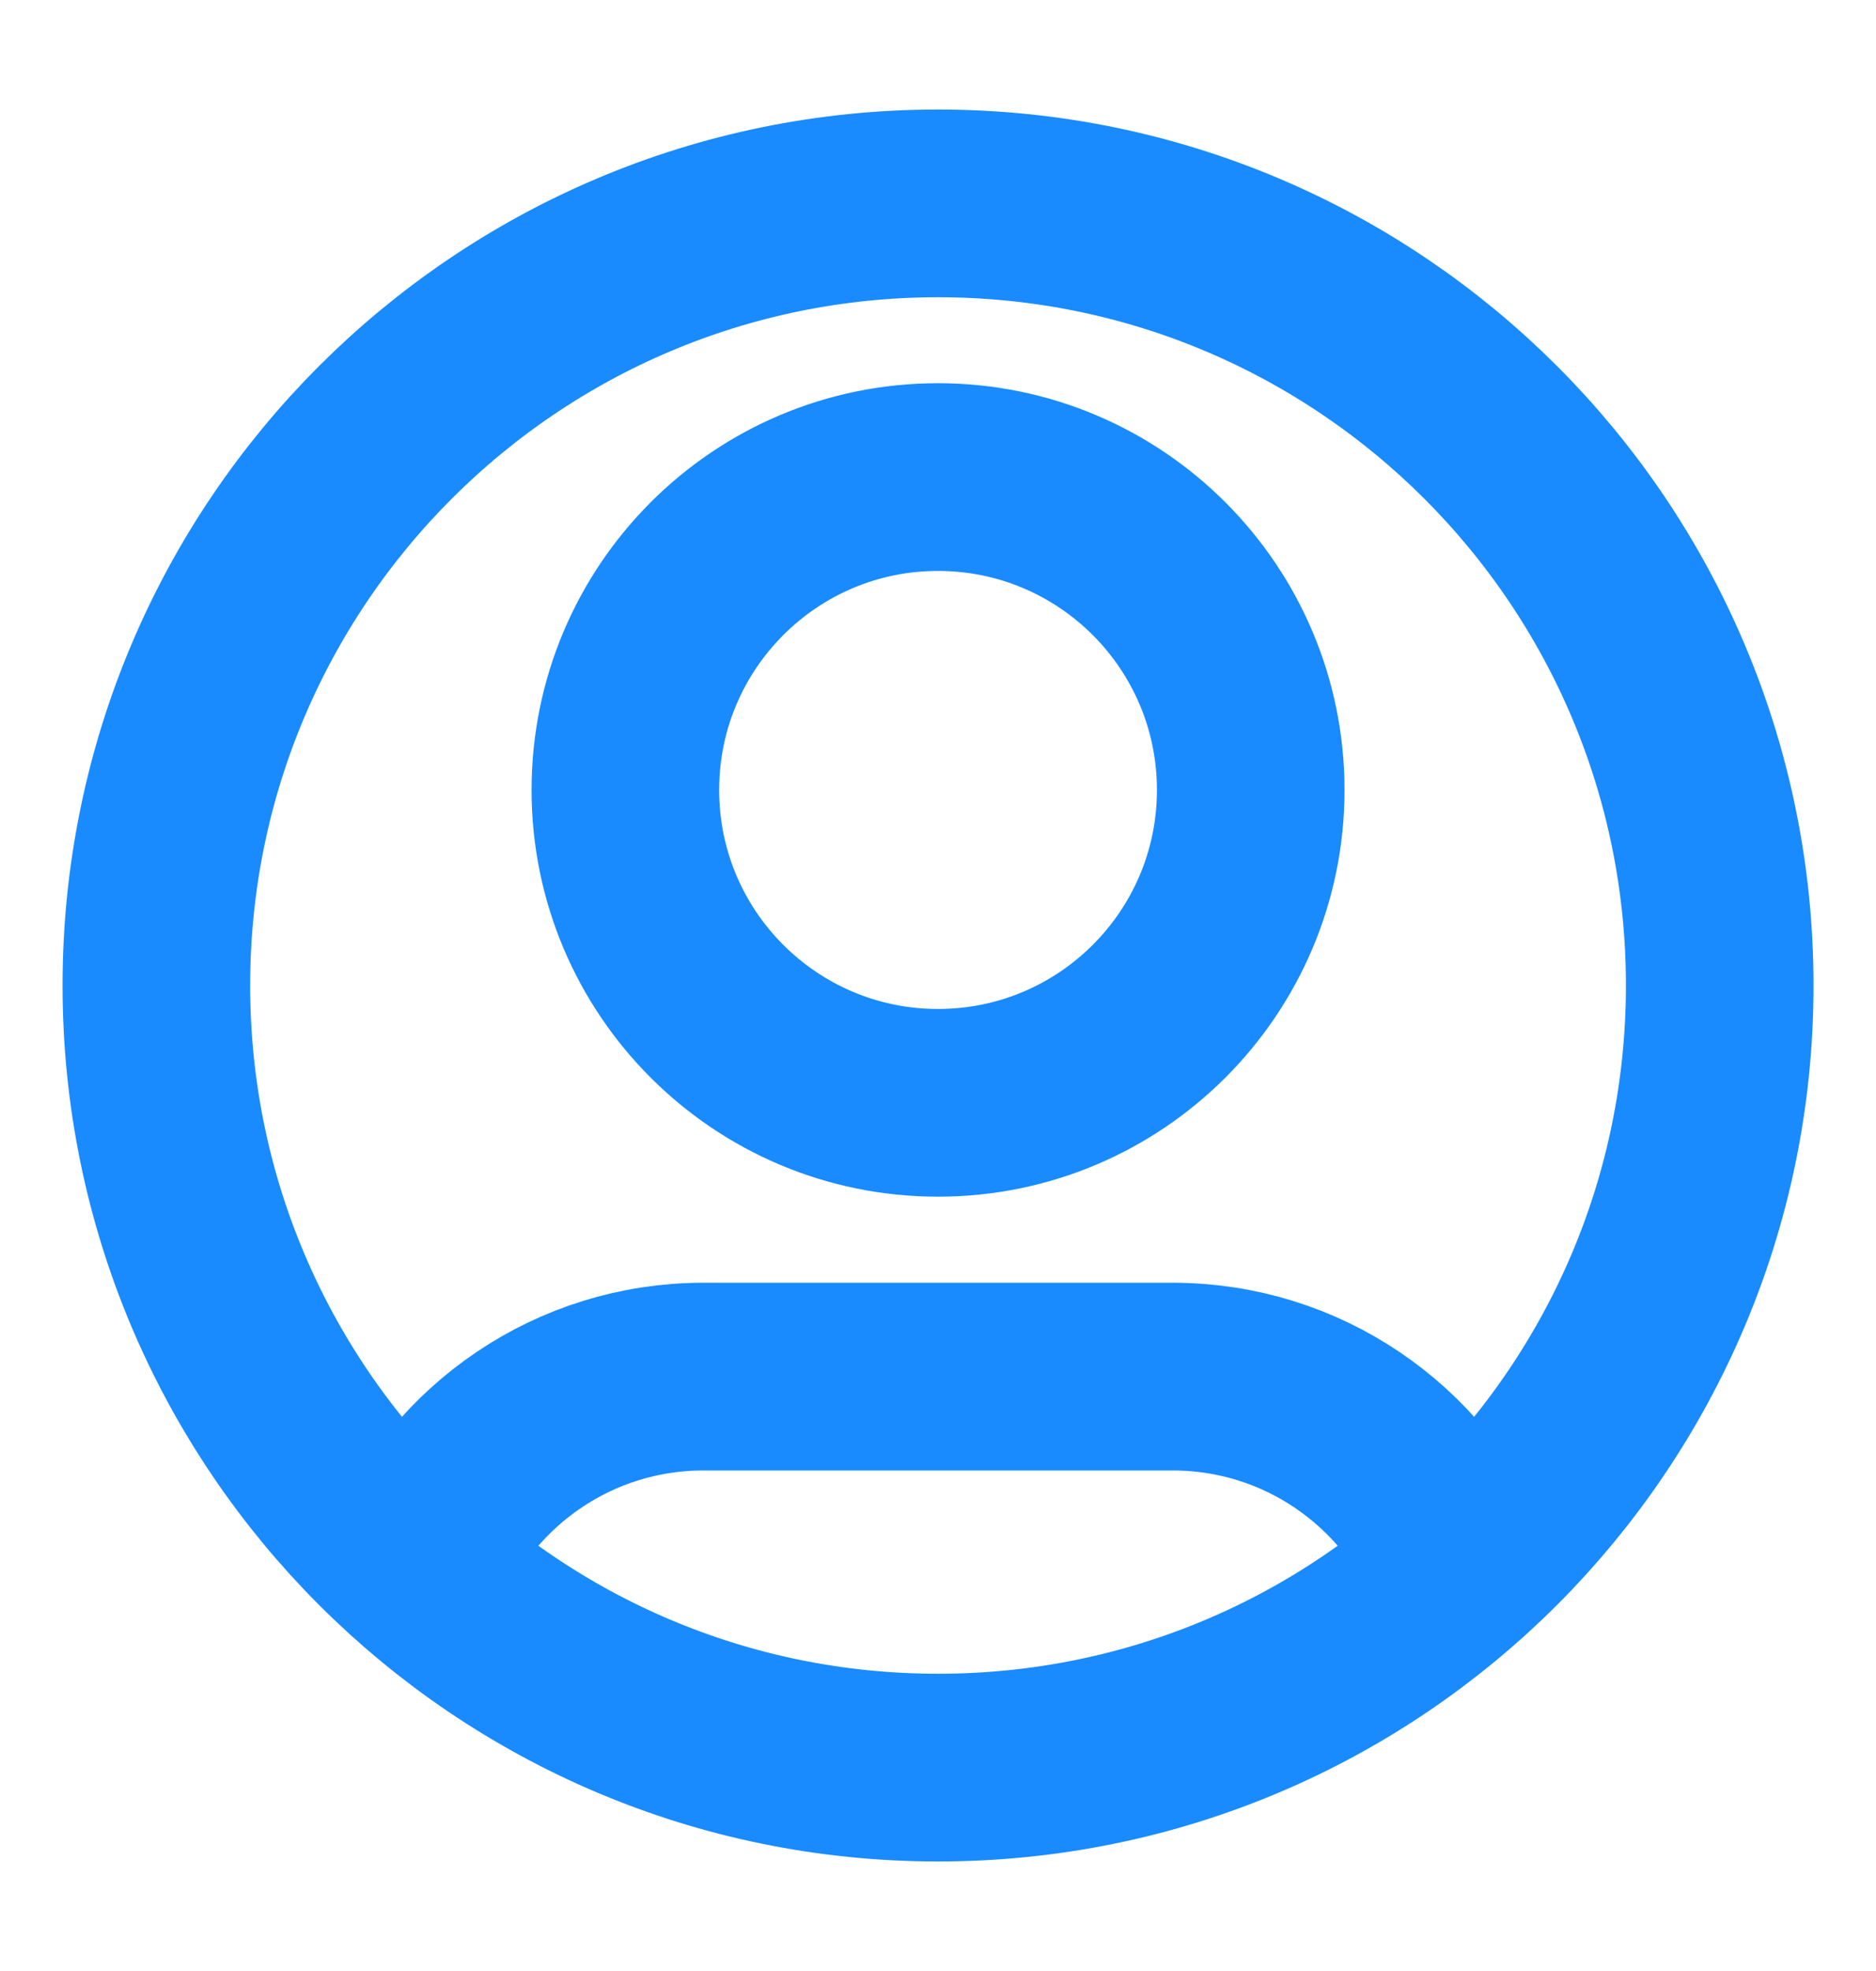 <svg width="20" height="21" viewBox="0 0 20 21" fill="none" xmlns="http://www.w3.org/2000/svg">
<g id="user-circle">
<path id="Icon" d="M4.431 16.699C4.938 15.504 6.121 14.667 7.5 14.667H12.5C13.88 14.667 15.063 15.504 15.57 16.699M13.334 8.417C13.334 10.258 11.841 11.75 10 11.75C8.159 11.75 6.667 10.258 6.667 8.417C6.667 6.576 8.159 5.083 10 5.083C11.841 5.083 13.334 6.576 13.334 8.417ZM18.334 10.5C18.334 15.102 14.603 18.833 10 18.833C5.398 18.833 1.667 15.102 1.667 10.5C1.667 5.898 5.398 2.167 10 2.167C14.603 2.167 18.334 5.898 18.334 10.5Z" stroke="#198BFF" stroke-width="2" stroke-linecap="round" stroke-linejoin="round"/>
</g>
</svg>
